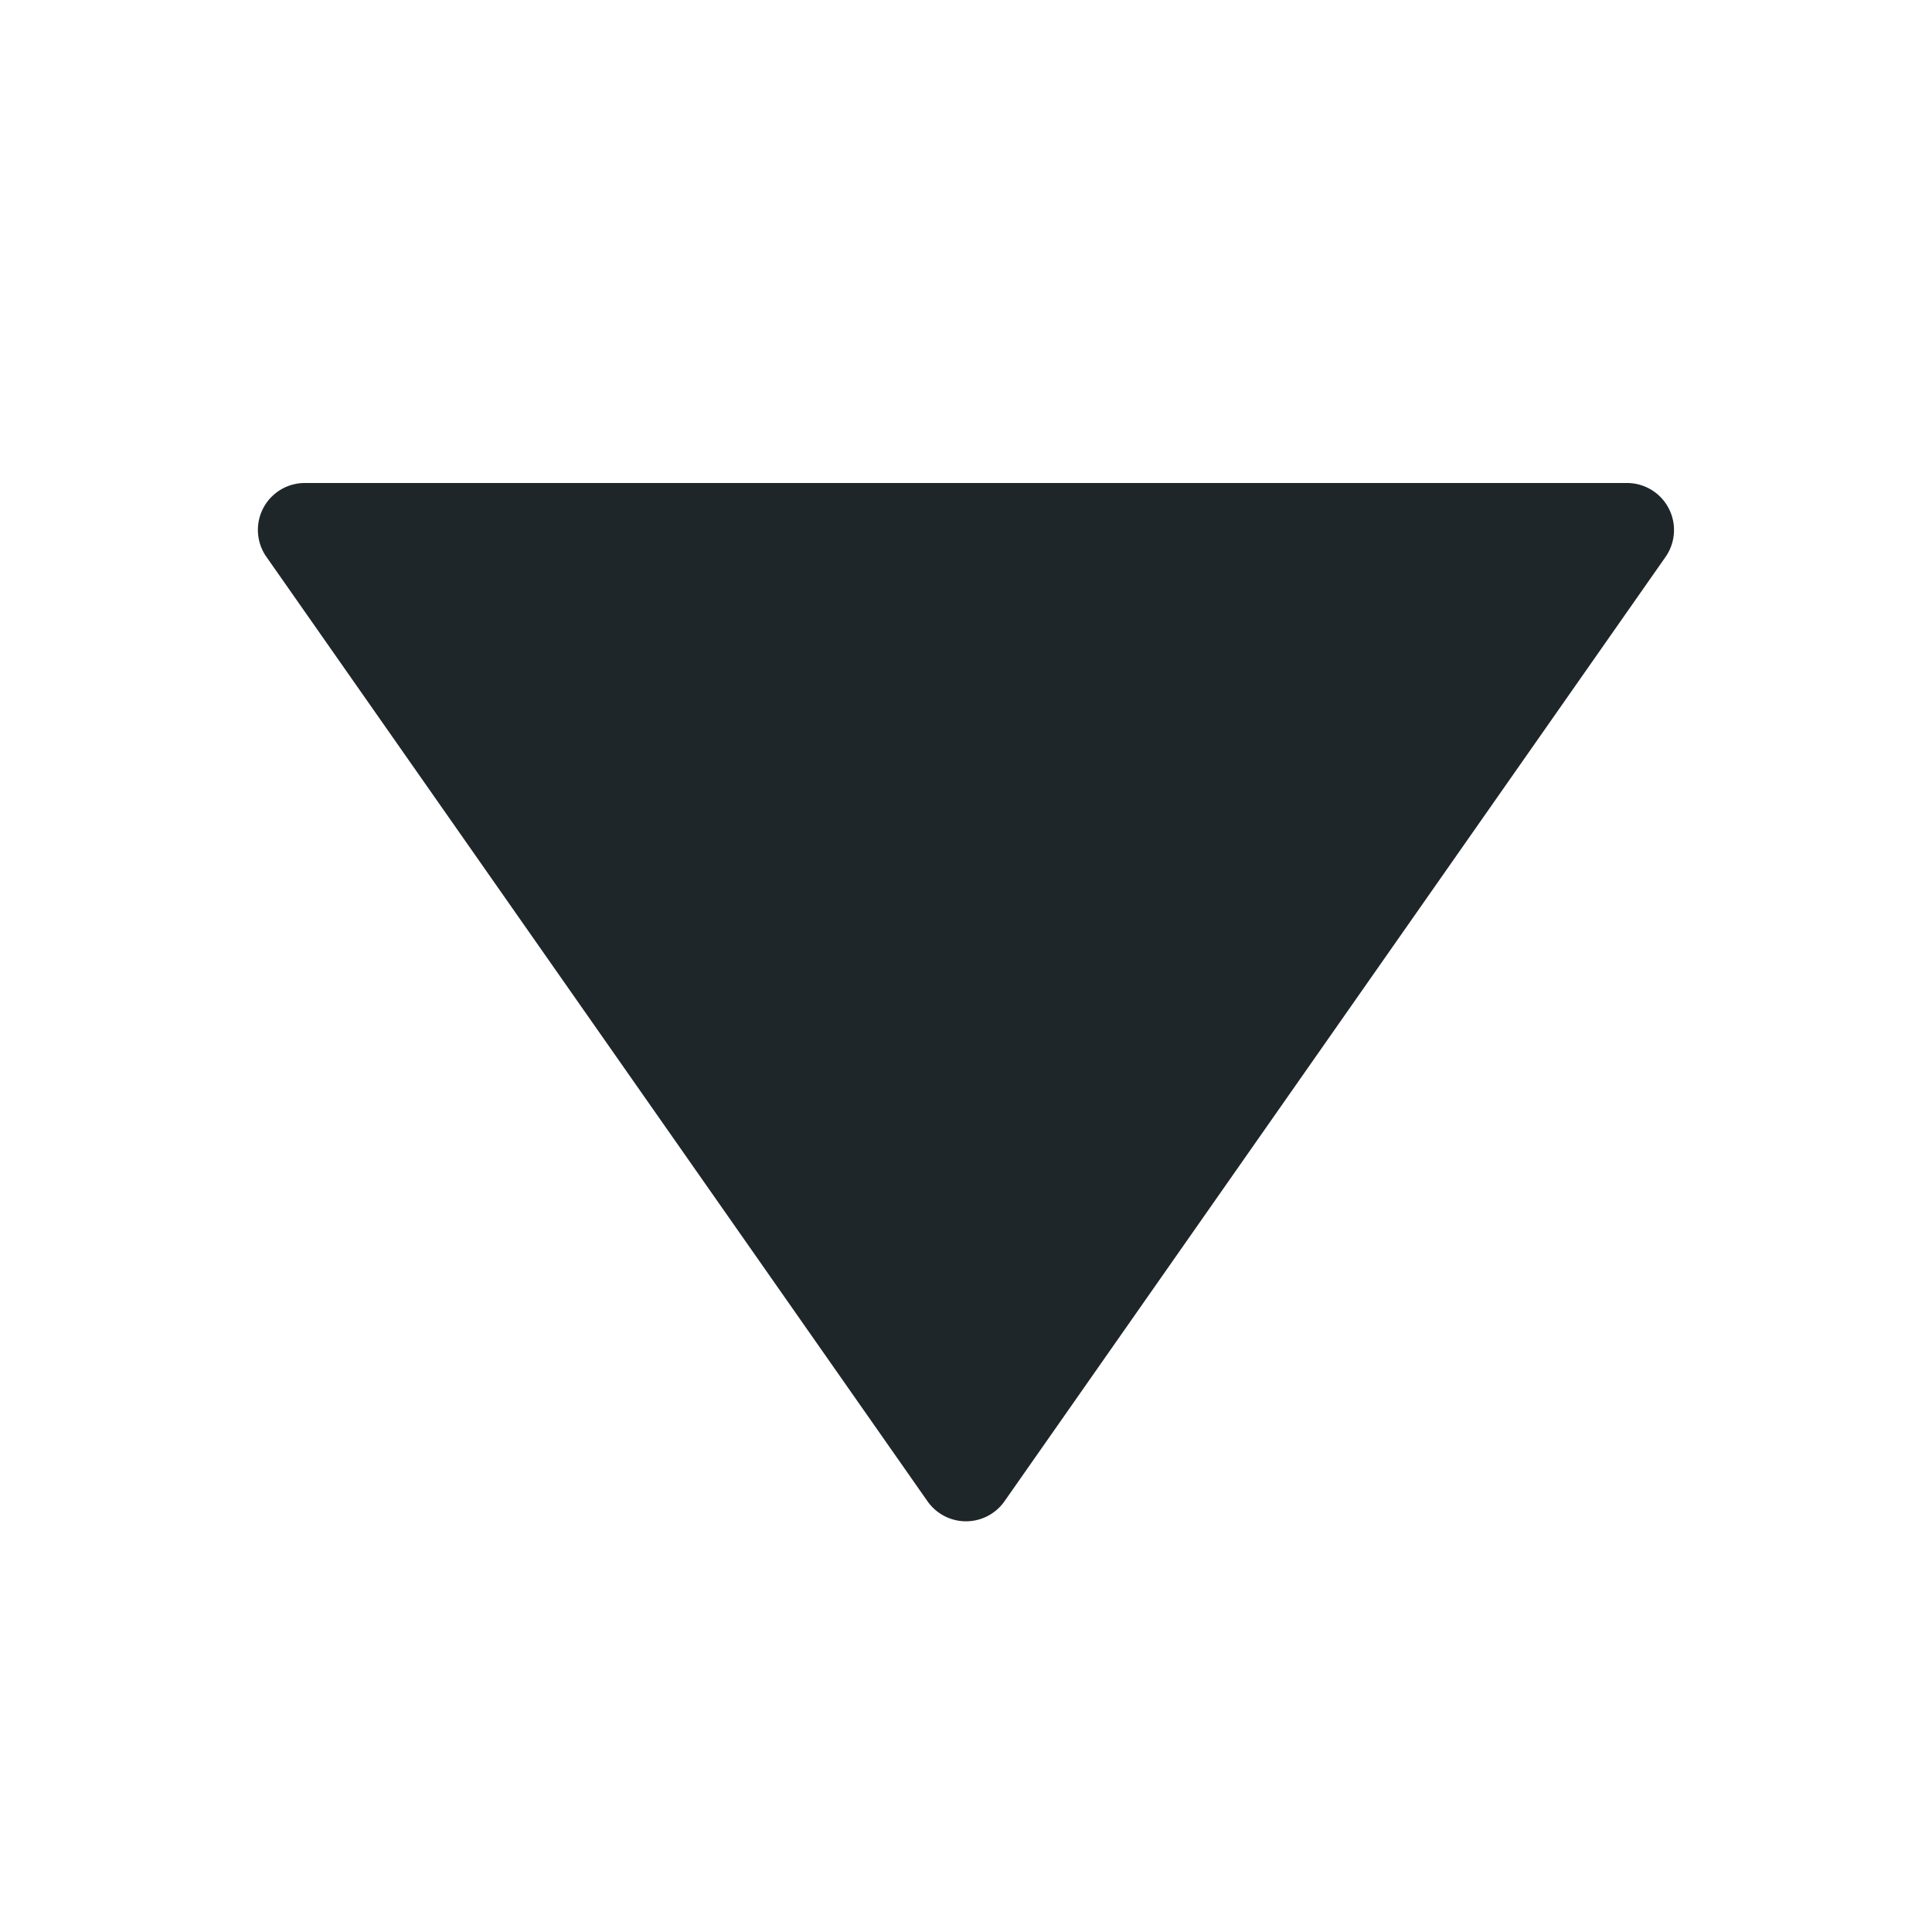 <svg xmlns="http://www.w3.org/2000/svg" width="18" height="18" viewBox="0 0 18 18">
    <path fill="#1F262A" fill-rule="evenodd" d="M9.358 13.988l6.16-8.8a.438.438 0 0 0-.358-.688H2.84a.437.437 0 0 0-.358.688l6.16 8.8a.438.438 0 0 0 .716 0z"/>
</svg>
